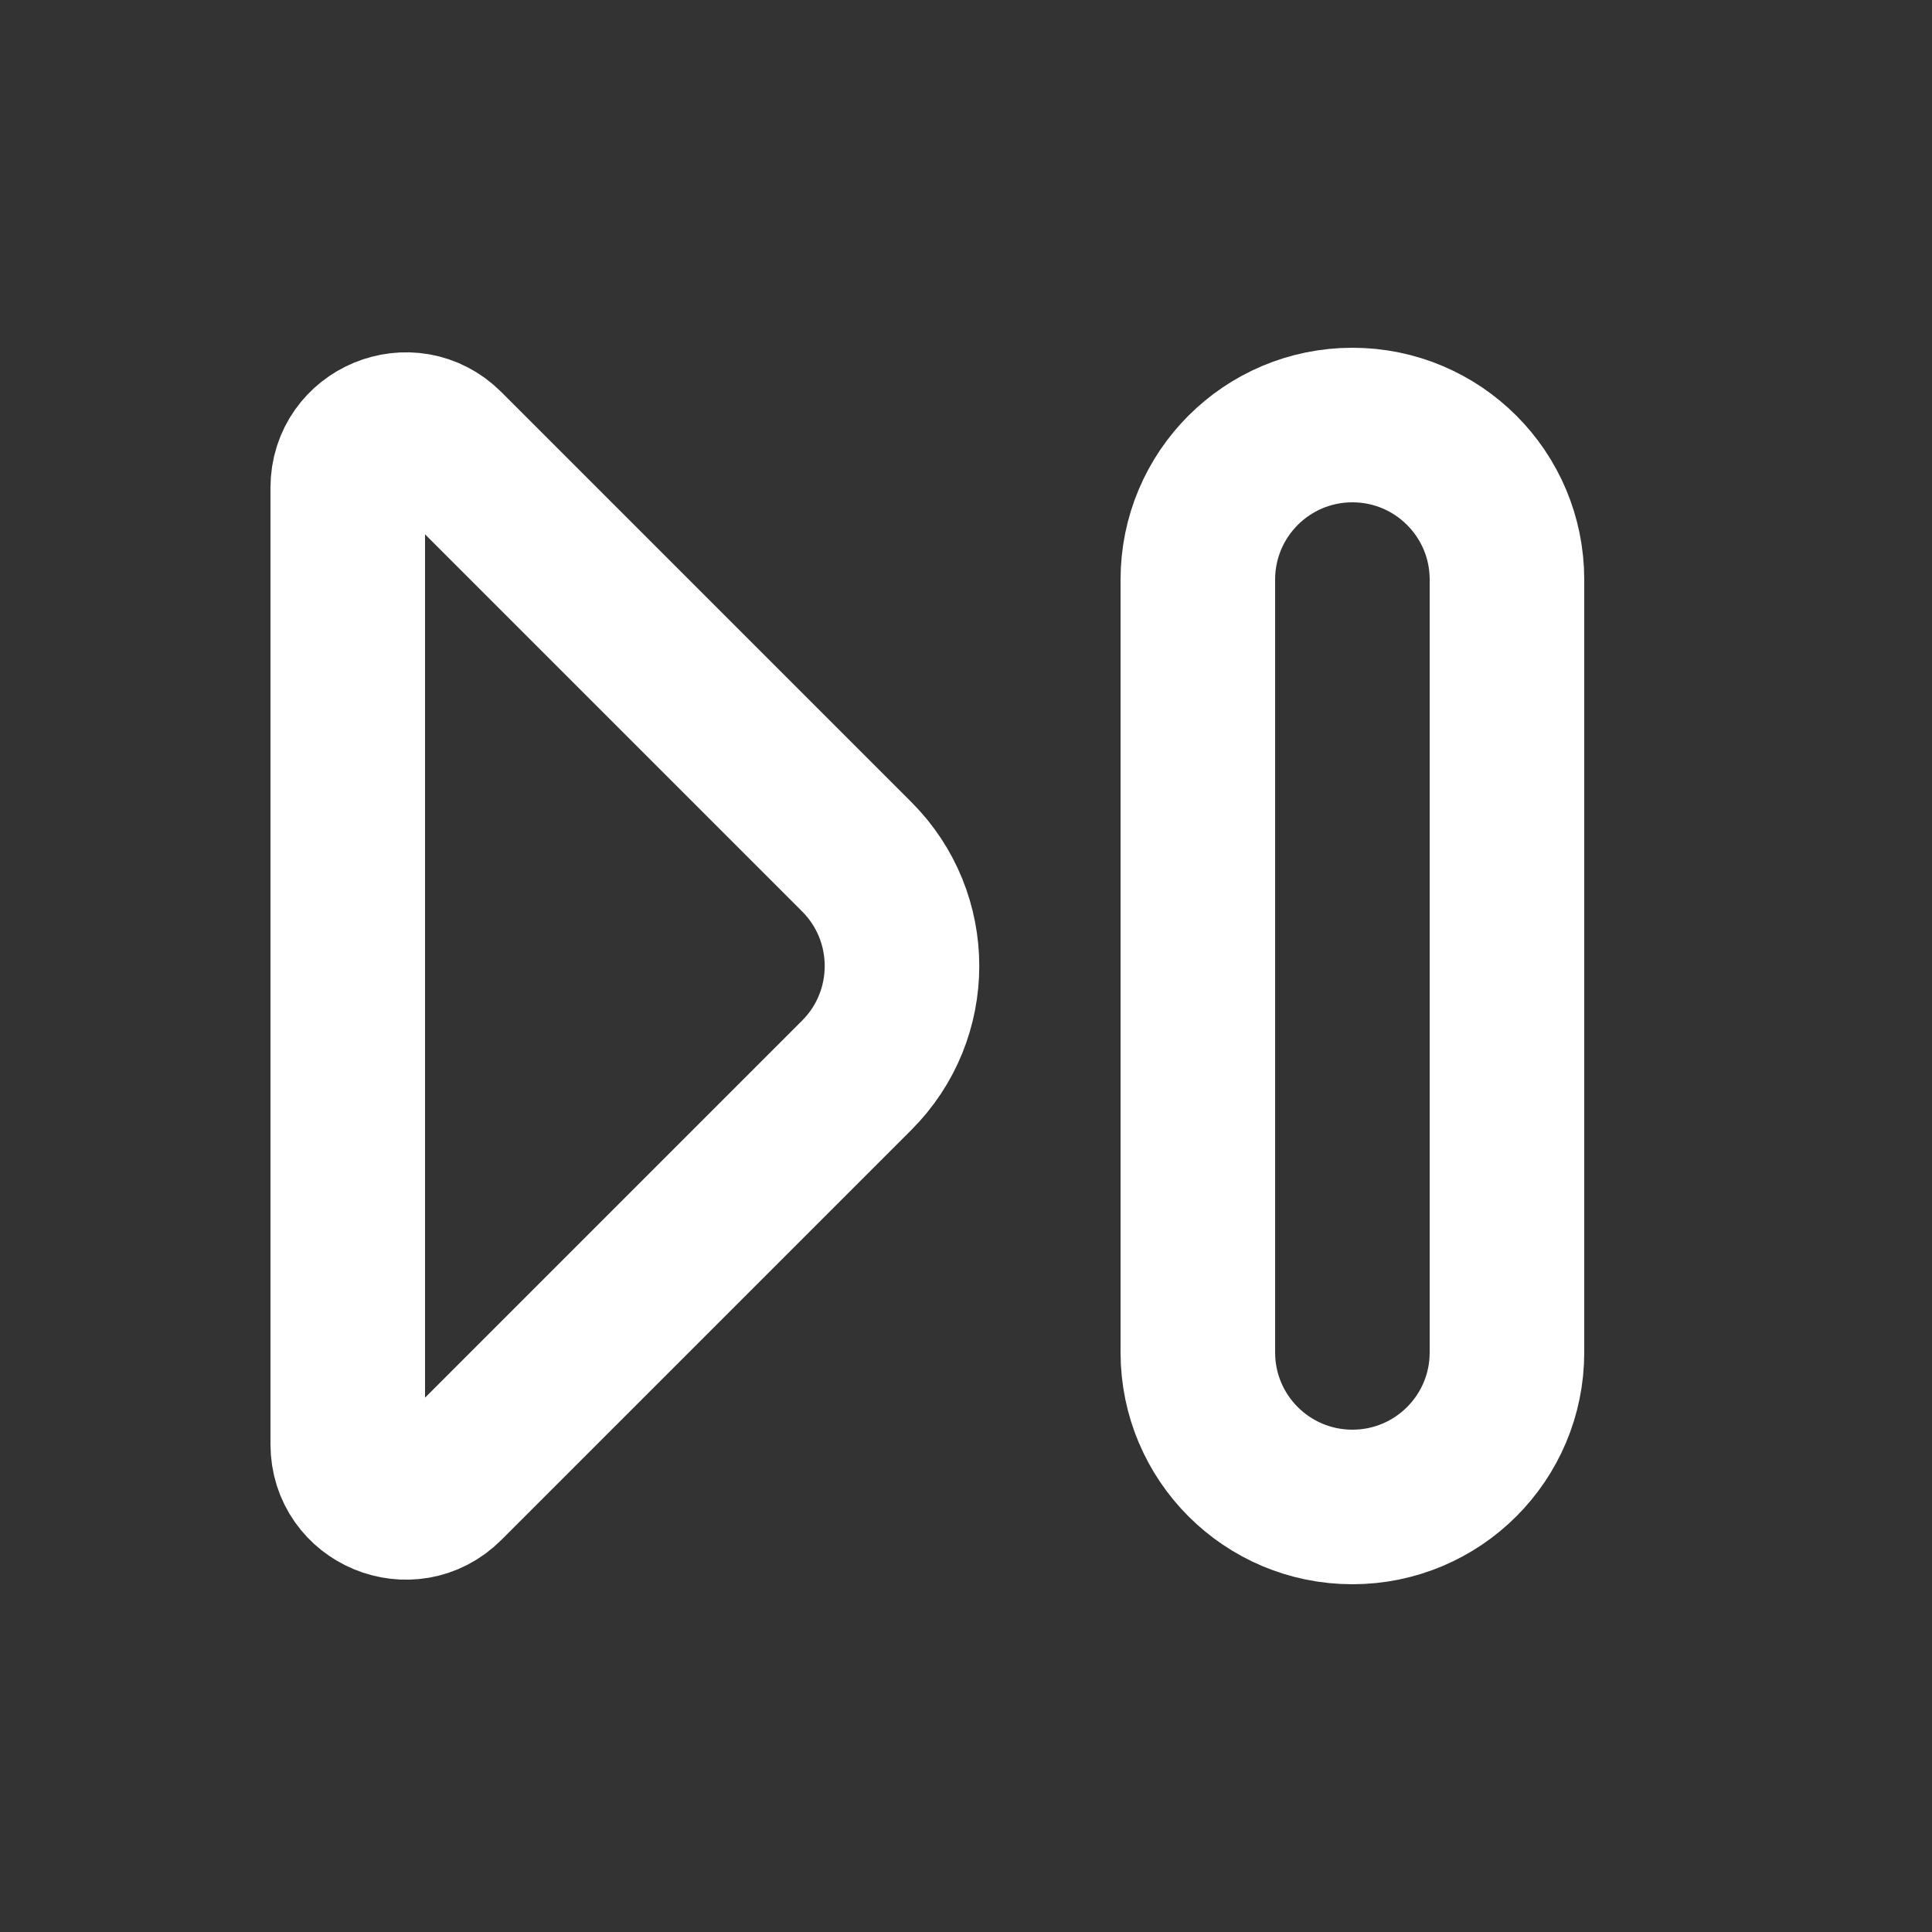 <svg width="25" height="25" viewBox="0 0 25 25" fill="none" xmlns="http://www.w3.org/2000/svg">
<rect x="0" y="0" width="25" height="25" fill="#333333" stroke="none"/>
<path d="M4.5 18.689V6.311C4.5 5.642 5.308 5.308 5.78 5.78L11.086 11.086C11.867 11.867 11.867 13.133 11.086 13.914L5.78 19.22C5.308 19.692 4.5 19.358 4.5 18.689Z" stroke="white" stroke-width="2"/>
<path d="M15.5 7.5C15.5 6.395 16.395 5.5 17.5 5.5C18.605 5.5 19.5 6.395 19.5 7.5V17.5C19.5 18.605 18.605 19.5 17.5 19.5C16.395 19.5 15.5 18.605 15.5 17.5V7.5Z" stroke="white" stroke-width="2"/>
</svg>
